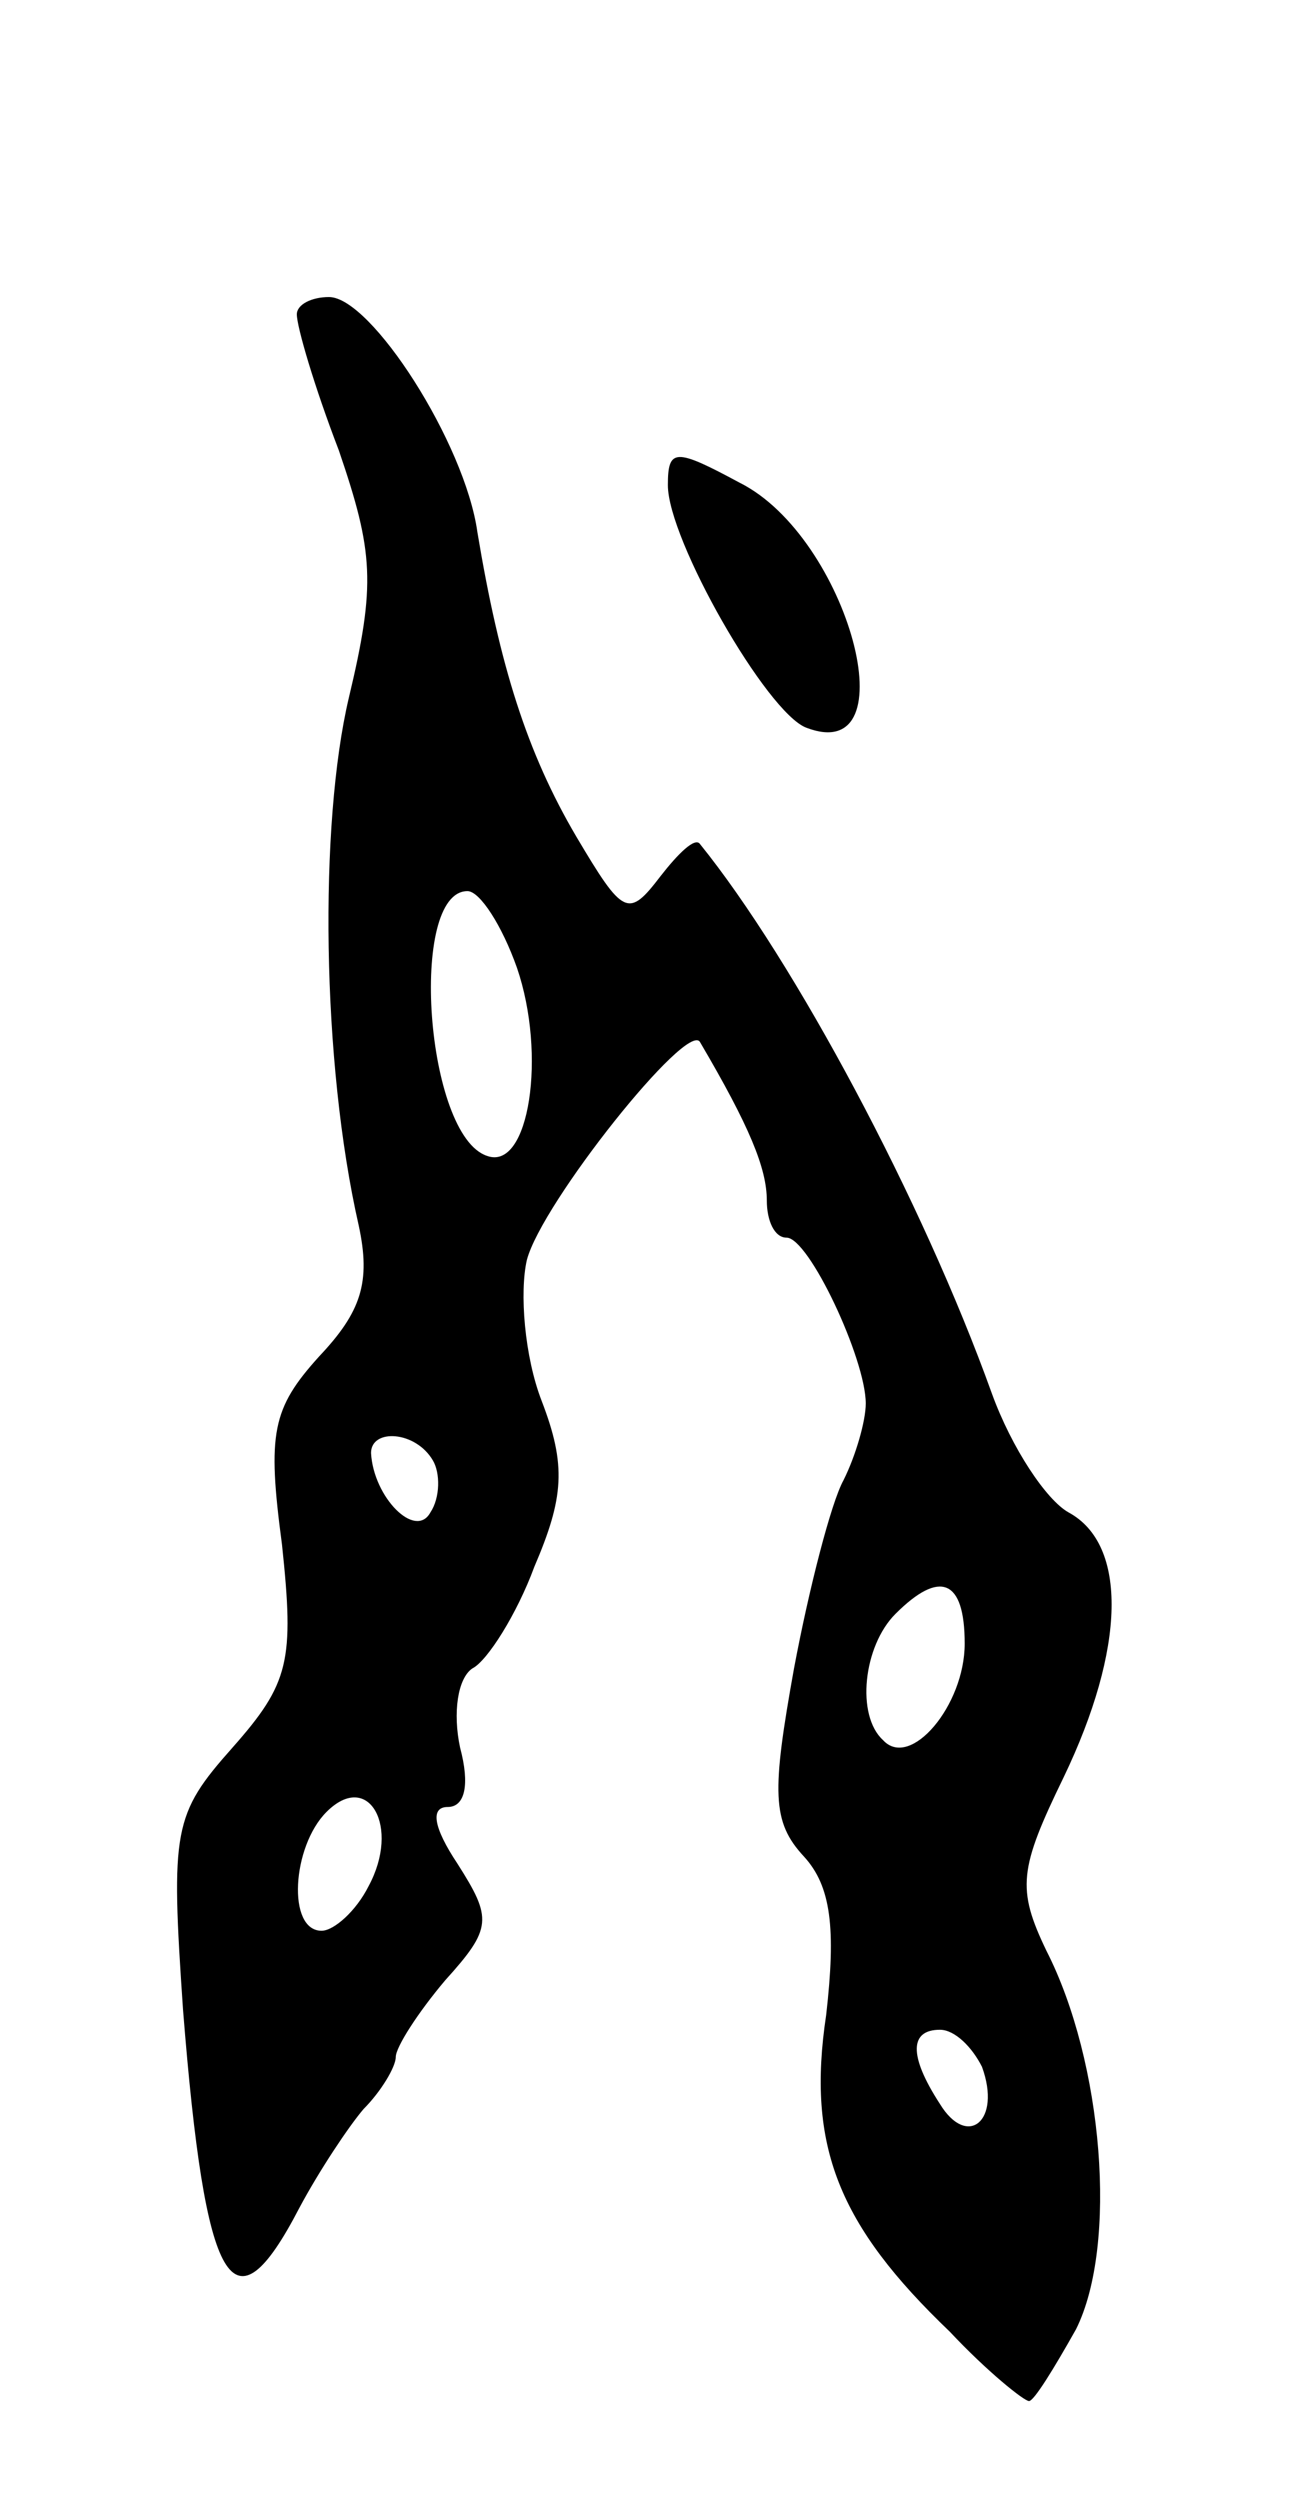 <svg version="1.0" xmlns="http://www.w3.org/2000/svg"
 width="53pt" height="101pt" viewBox="0 0 53 101"
 preserveAspectRatio="xMidYMid meet">
<g transform="translate(0,101) scale(0.1,-0.1)"
fill="#000000" stroke="none">
<path d="M120 883 c0 -5 7 -29 17 -55 14 -41 15 -54 4 -100 -12 -51 -11 -147
4 -213 5 -23 1 -35 -16 -53 -19 -21 -21 -31 -15 -76 5 -47 3 -56 -20 -82 -24
-27 -25 -33 -20 -106 9 -113 20 -132 47 -80 8 15 20 33 26 40 7 7 13 17 13 21
0 4 9 18 20 31 19 21 19 25 5 47 -10 15 -11 23 -4 23 7 0 9 9 5 24 -3 14 -1
28 5 32 6 3 18 22 25 41 12 28 13 41 3 67 -7 18 -9 44 -6 57 6 23 65 97 70 88
20 -34 27 -51 27 -64 0 -8 3 -15 8 -15 9 0 32 -49 32 -67 0 -7 -4 -21 -9 -31
-5 -9 -14 -44 -20 -76 -9 -50 -9 -62 4 -76 11 -12 13 -29 9 -64 -8 -53 5 -85
50 -128 15 -16 30 -28 32 -28 2 0 10 13 19 29 17 34 11 108 -12 153 -12 25
-11 33 7 70 25 52 26 94 2 107 -9 5 -23 26 -31 48 -28 78 -80 175 -118 222 -2
3 -9 -4 -16 -13 -13 -17 -15 -16 -34 16 -20 34 -31 69 -40 123 -5 36 -43 95
-60 95 -7 0 -13 -3 -13 -7z m89 -264 c12 -35 5 -82 -12 -76 -25 8 -32 107 -8
107 5 0 14 -14 20 -31z m-34 -199 c3 -5 3 -15 -1 -21 -6 -11 -23 6 -24 24 0
10 18 9 25 -3z m215 -74 c0 -25 -22 -51 -33 -39 -11 10 -8 38 5 51 18 18 28
14 28 -12z m-241 -98 c-5 -10 -14 -18 -19 -18 -14 0 -12 34 2 48 17 17 30 -6
17 -30z m248 -73 c8 -22 -6 -33 -17 -15 -13 20 -12 30 0 30 6 0 13 -7 17 -15z"/>
<path d="M270 814 c0 -22 40 -92 56 -98 42 -16 17 77 -27 99 -26 14 -29 14
-29 -1z"/>
</g>
</svg>
